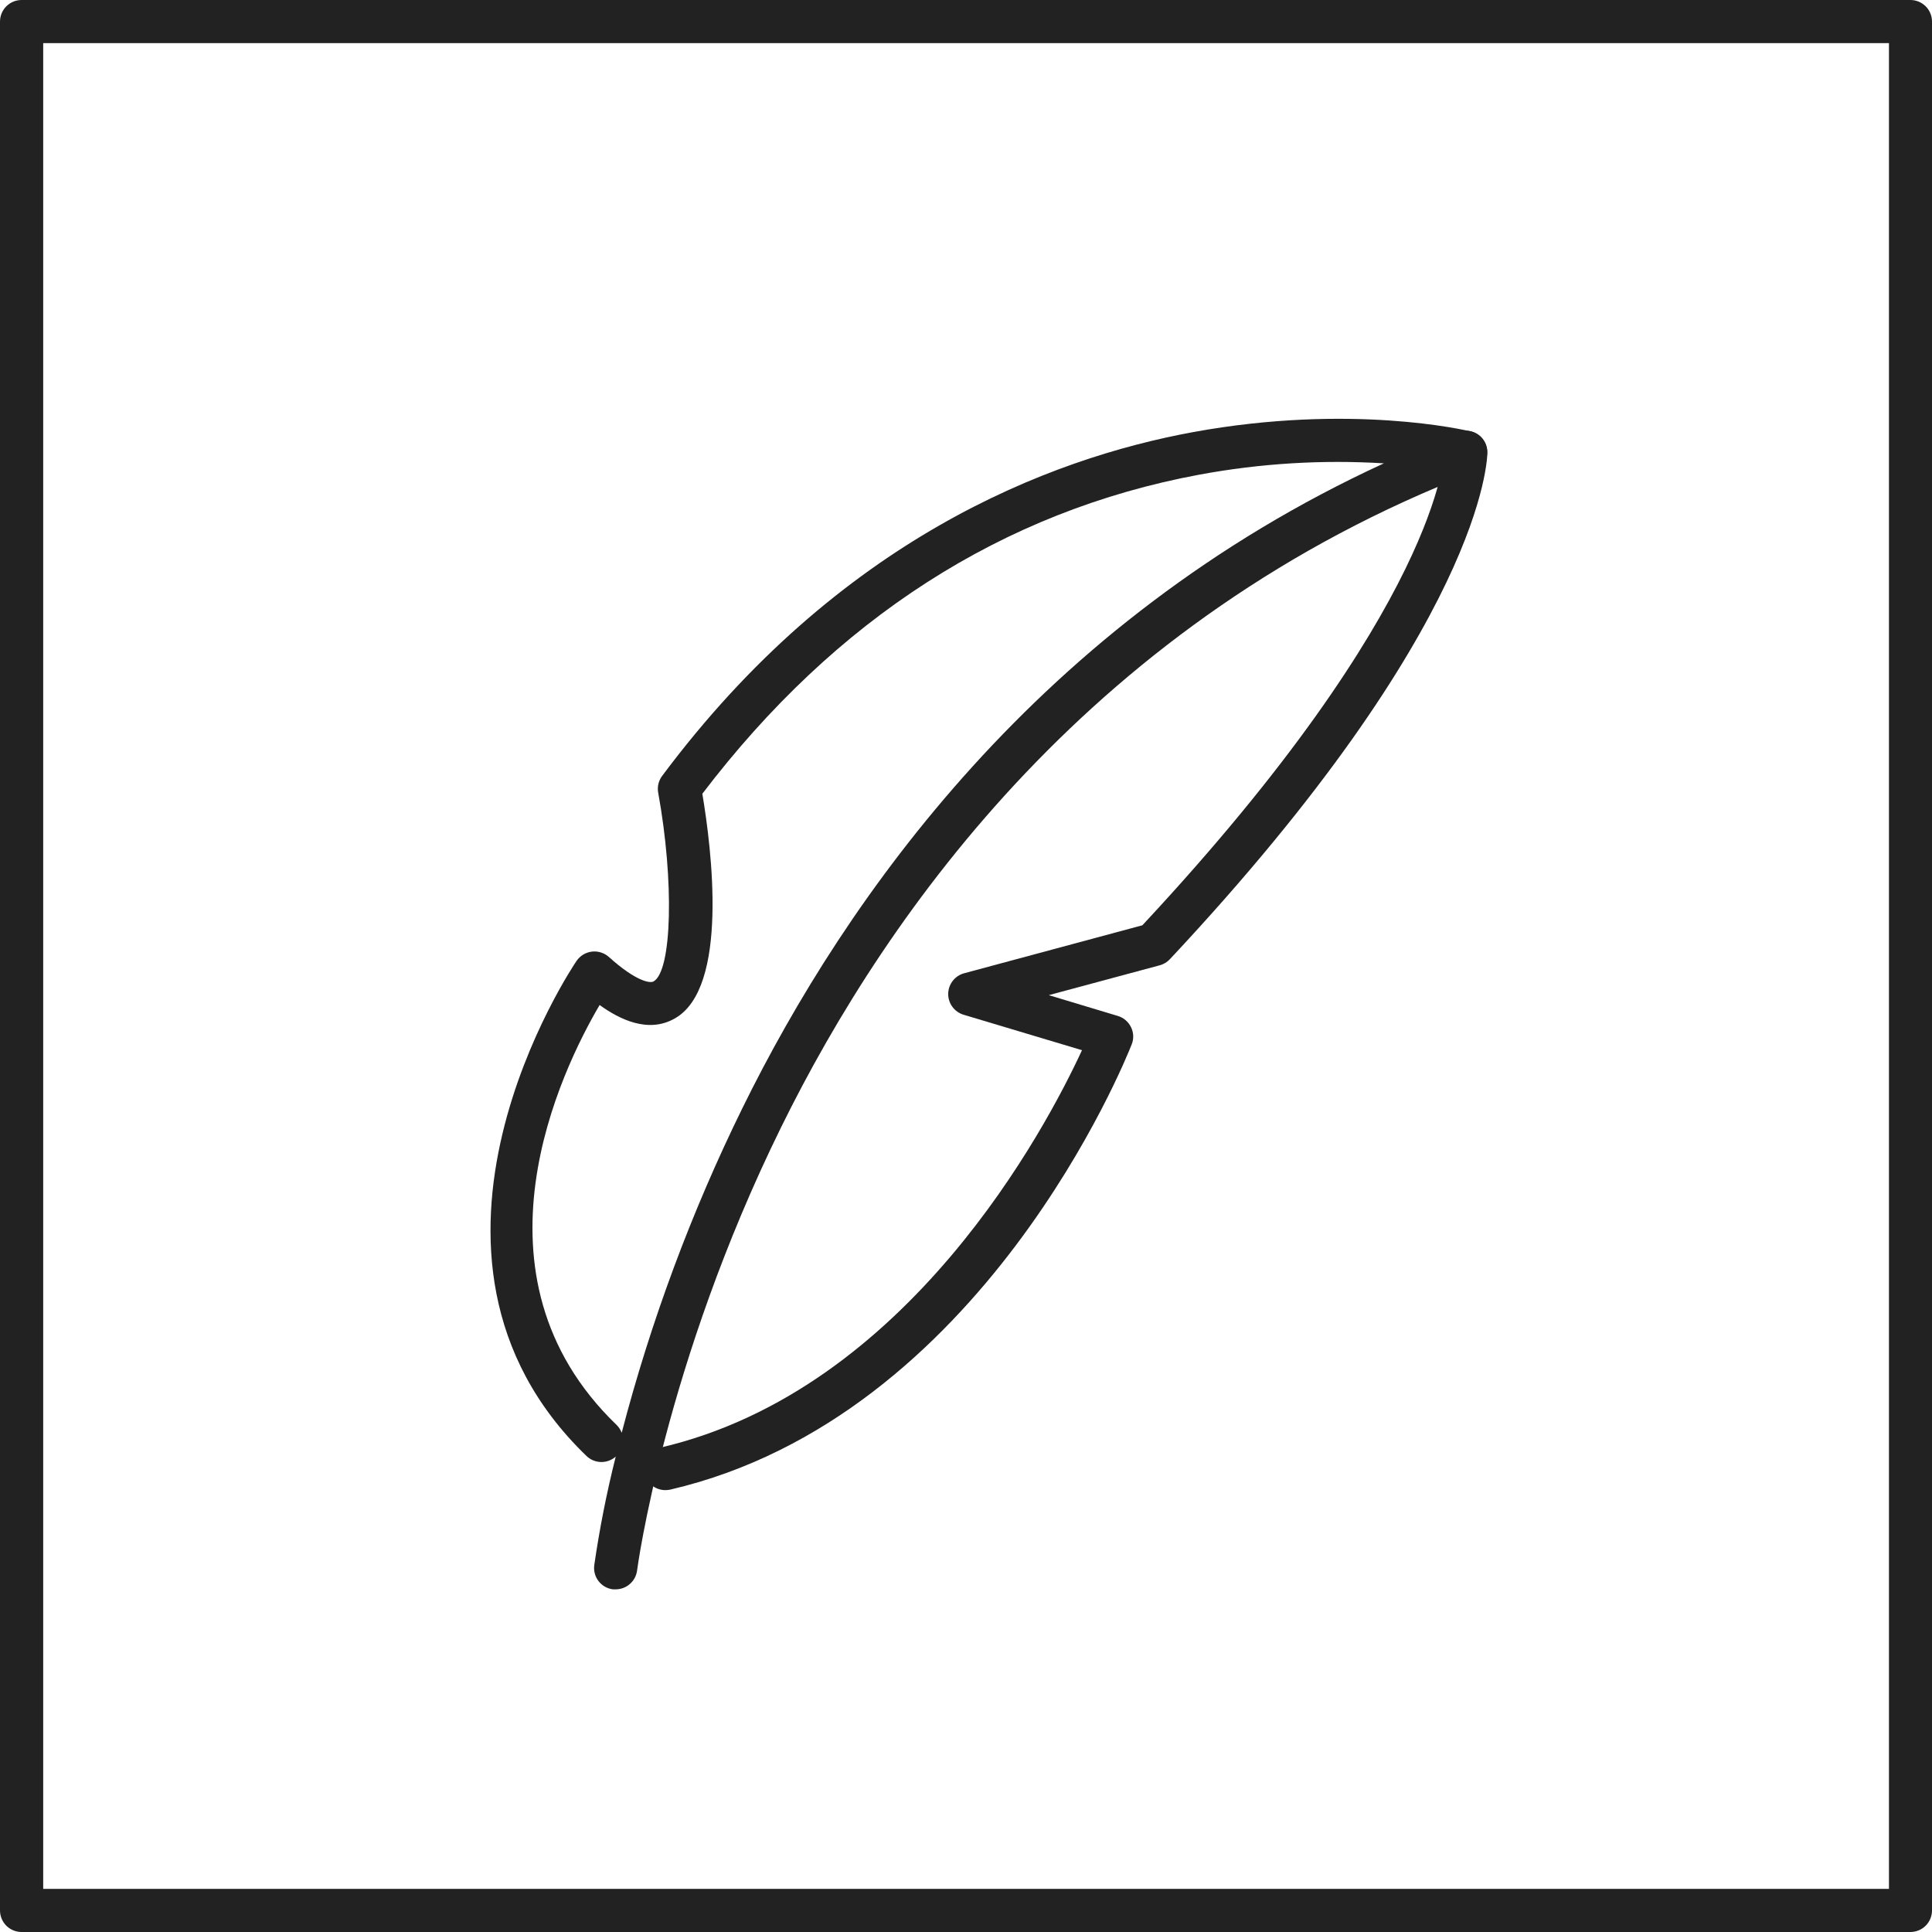 <svg width="80" height="80" viewBox="0 0 80 80" fill="none" xmlns="http://www.w3.org/2000/svg">
<path d="M79.107 80H0.893C0.656 80 0.429 79.906 0.261 79.739C0.094 79.571 0 79.344 0 79.107V0.893C0 0.656 0.094 0.429 0.261 0.262C0.429 0.094 0.656 0 0.893 0H79.107C79.344 0 79.571 0.094 79.739 0.262C79.906 0.429 80 0.656 80 0.893V79.107C80 79.344 79.906 79.571 79.739 79.739C79.571 79.906 79.344 80 79.107 80ZM1.789 78.214H78.218V1.786H1.789V78.214Z" fill="#222222"/>
<path d="M25.493 65.811C25.455 65.814 25.417 65.814 25.379 65.811C25.262 65.796 25.15 65.759 25.048 65.701C24.946 65.642 24.856 65.565 24.785 65.472C24.713 65.379 24.66 65.272 24.63 65.159C24.599 65.046 24.592 64.927 24.607 64.811C24.826 63.298 25.123 61.797 25.496 60.315C25.328 60.463 25.11 60.543 24.886 60.539C24.662 60.534 24.448 60.445 24.286 60.29C15.629 51.94 23.796 39.9 23.879 39.782C23.951 39.678 24.045 39.591 24.153 39.526C24.262 39.461 24.383 39.419 24.509 39.404C24.635 39.389 24.763 39.401 24.884 39.44C25.005 39.478 25.116 39.541 25.211 39.625C26.321 40.625 26.907 40.725 27.061 40.64C27.829 40.211 27.921 36.486 27.254 32.822C27.232 32.701 27.235 32.577 27.264 32.458C27.292 32.339 27.344 32.227 27.418 32.129C34.711 22.35 43.407 18.99 49.418 17.89C55.946 16.697 60.7 17.815 60.9 17.865C61.085 17.91 61.25 18.012 61.372 18.158C61.494 18.303 61.567 18.484 61.579 18.674C61.592 18.864 61.543 19.052 61.441 19.212C61.339 19.373 61.188 19.496 61.011 19.565C45.371 25.597 36.789 37.64 32.343 46.679C27.514 56.493 26.389 64.954 26.379 65.04C26.349 65.254 26.243 65.45 26.08 65.591C25.918 65.733 25.709 65.811 25.493 65.811ZM24.829 41.615C23.257 44.29 19.093 52.793 25.525 58.997C25.621 59.09 25.696 59.203 25.743 59.329C26.954 54.69 28.629 50.185 30.743 45.882C35.029 37.165 43.057 25.736 57.304 19.186C54.748 19.03 52.182 19.187 49.664 19.654C41.525 21.165 34.604 25.615 29.082 32.868C29.468 35.157 30.189 40.918 27.936 42.175C26.839 42.8 25.646 42.207 24.829 41.615Z" fill="#222222"/>
<path d="M27.546 61.703C27.328 61.702 27.119 61.621 26.956 61.475C26.794 61.33 26.691 61.13 26.666 60.913C26.64 60.697 26.696 60.478 26.82 60.3C26.945 60.121 27.131 59.994 27.343 59.943C37.607 57.557 43.321 46.693 44.803 43.486L39.9 42.018C39.714 41.962 39.551 41.847 39.436 41.69C39.321 41.534 39.26 41.344 39.263 41.149C39.266 40.955 39.332 40.767 39.452 40.614C39.571 40.46 39.737 40.35 39.925 40.3L47.303 38.314C59.654 25.068 59.803 18.786 59.803 18.725C59.803 18.488 59.898 18.261 60.065 18.093C60.233 17.926 60.46 17.832 60.696 17.832C60.933 17.832 61.16 17.926 61.328 18.093C61.495 18.261 61.589 18.488 61.589 18.725C61.589 19.007 61.439 25.836 48.443 39.718C48.329 39.84 48.183 39.928 48.021 39.971L43.428 41.207L46.286 42.068C46.404 42.103 46.514 42.162 46.608 42.242C46.702 42.322 46.779 42.421 46.832 42.532C46.887 42.642 46.918 42.763 46.923 42.886C46.928 43.009 46.907 43.132 46.861 43.246C46.614 43.875 40.675 58.678 27.753 61.682C27.685 61.697 27.616 61.704 27.546 61.703Z" fill="#222222"/>
</svg>
